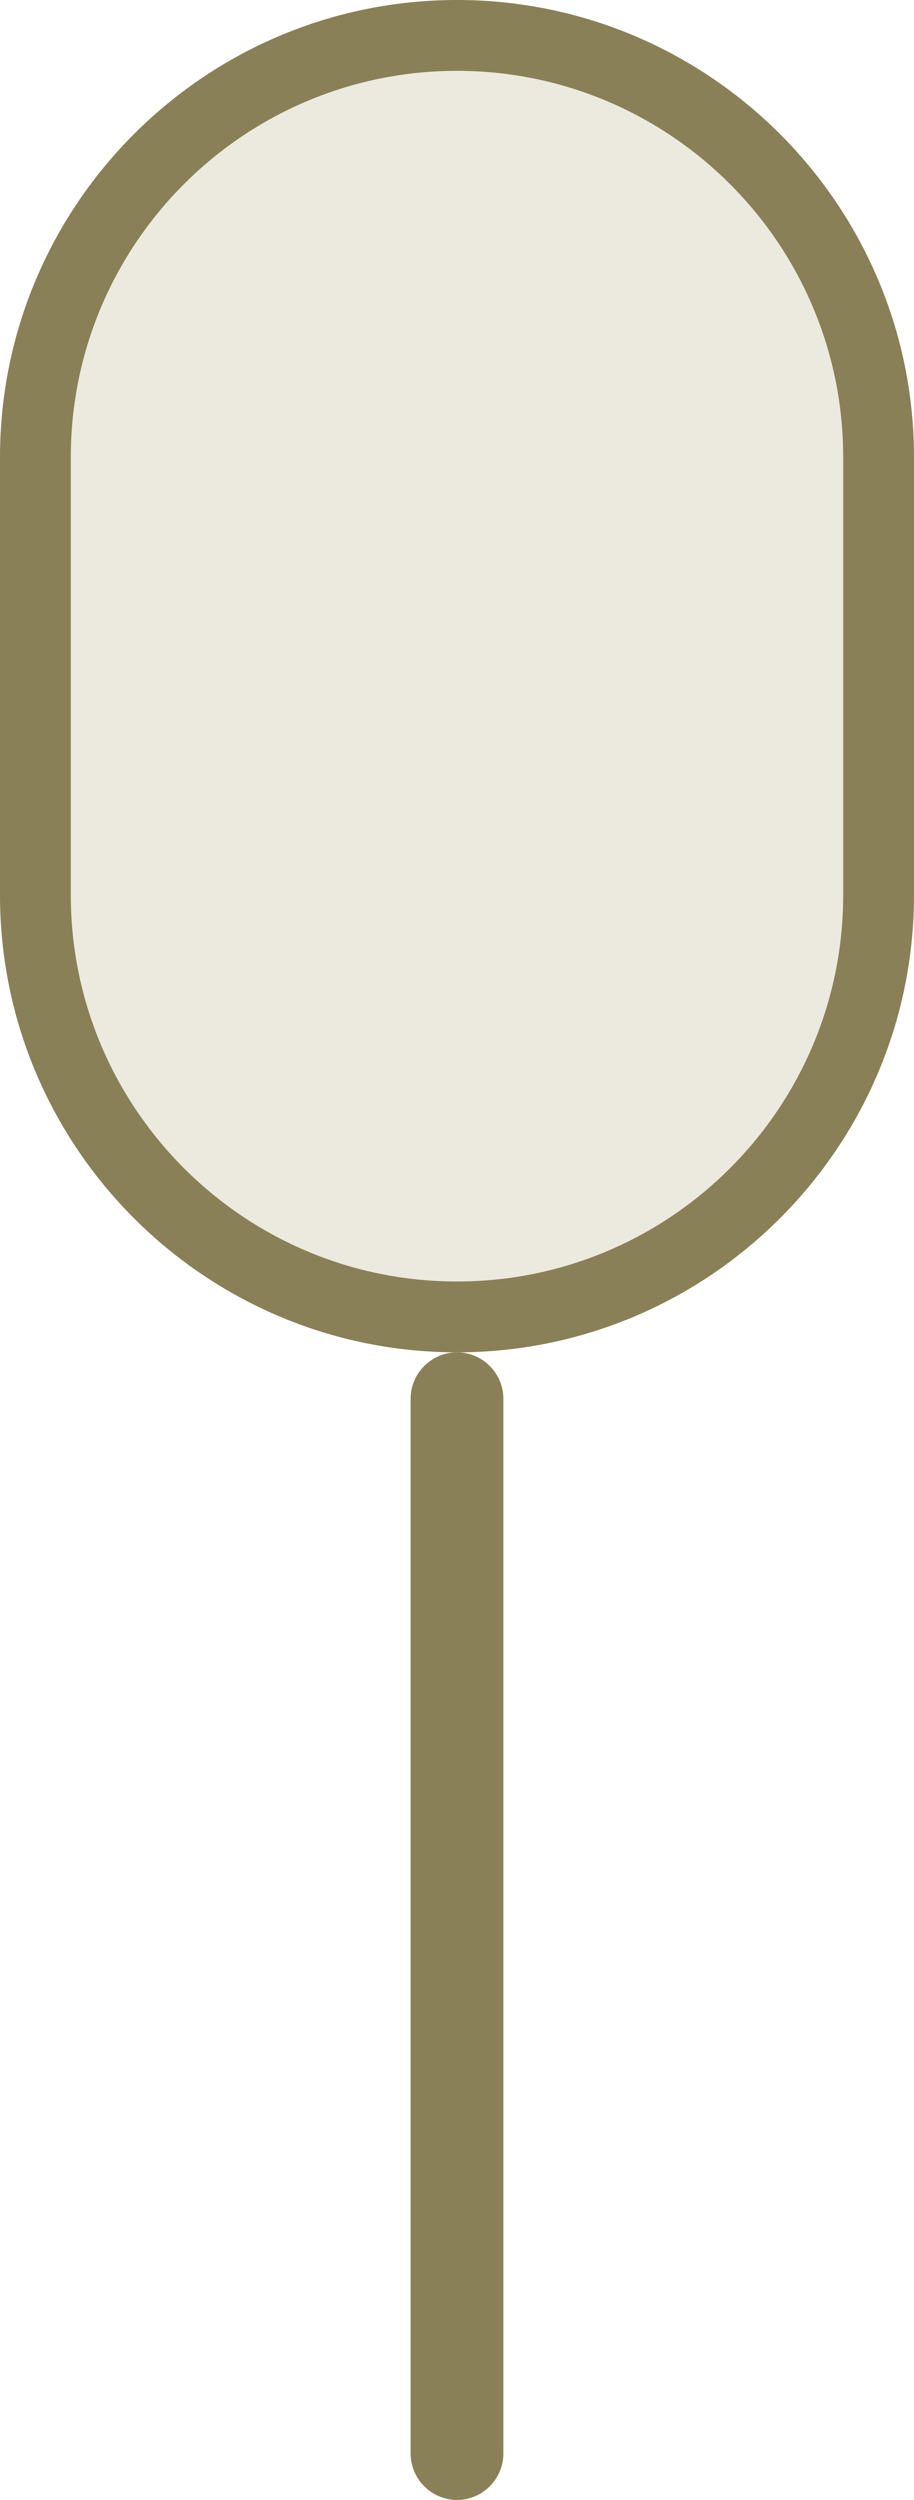 <?xml version="1.0" encoding="UTF-8"?><svg id="_層_1" xmlns="http://www.w3.org/2000/svg" viewBox="0 0 25.82 70.58"><defs><style>.cls-1{fill:#e7e5d6;}.cls-2{opacity:.8;}.cls-3{fill:#898058;}</style></defs><g class="cls-2"><path class="cls-1" d="M24.82,25.27c0,6.58-5.33,11.91-11.91,11.91h0c-6.58,0-11.91-5.33-11.91-11.91V12.91C1,6.33,6.33,1,12.91,1h0c6.58,0,11.91,5.33,11.91,11.91v12.36Z"/></g><path class="cls-3" d="M12.91,38.18c-7.12,0-12.91-5.79-12.91-12.91V12.91C0,5.79,5.79,0,12.91,0s12.91,5.79,12.91,12.91v12.36c0,7.12-5.79,12.91-12.91,12.91ZM12.91,2C6.89,2,2,6.89,2,12.91v12.36c0,6.02,4.89,10.91,10.91,10.91s10.91-4.89,10.91-10.91V12.91c0-6.02-4.89-10.91-10.91-10.91Z"/><path class="cls-3" d="M14.22,69.27c0,.72-.59,1.31-1.31,1.31h0c-.72,0-1.31-.59-1.31-1.31v-29.78c0-.72,.59-1.31,1.31-1.31h0c.72,0,1.31,.59,1.31,1.31v29.78Z"/></svg>